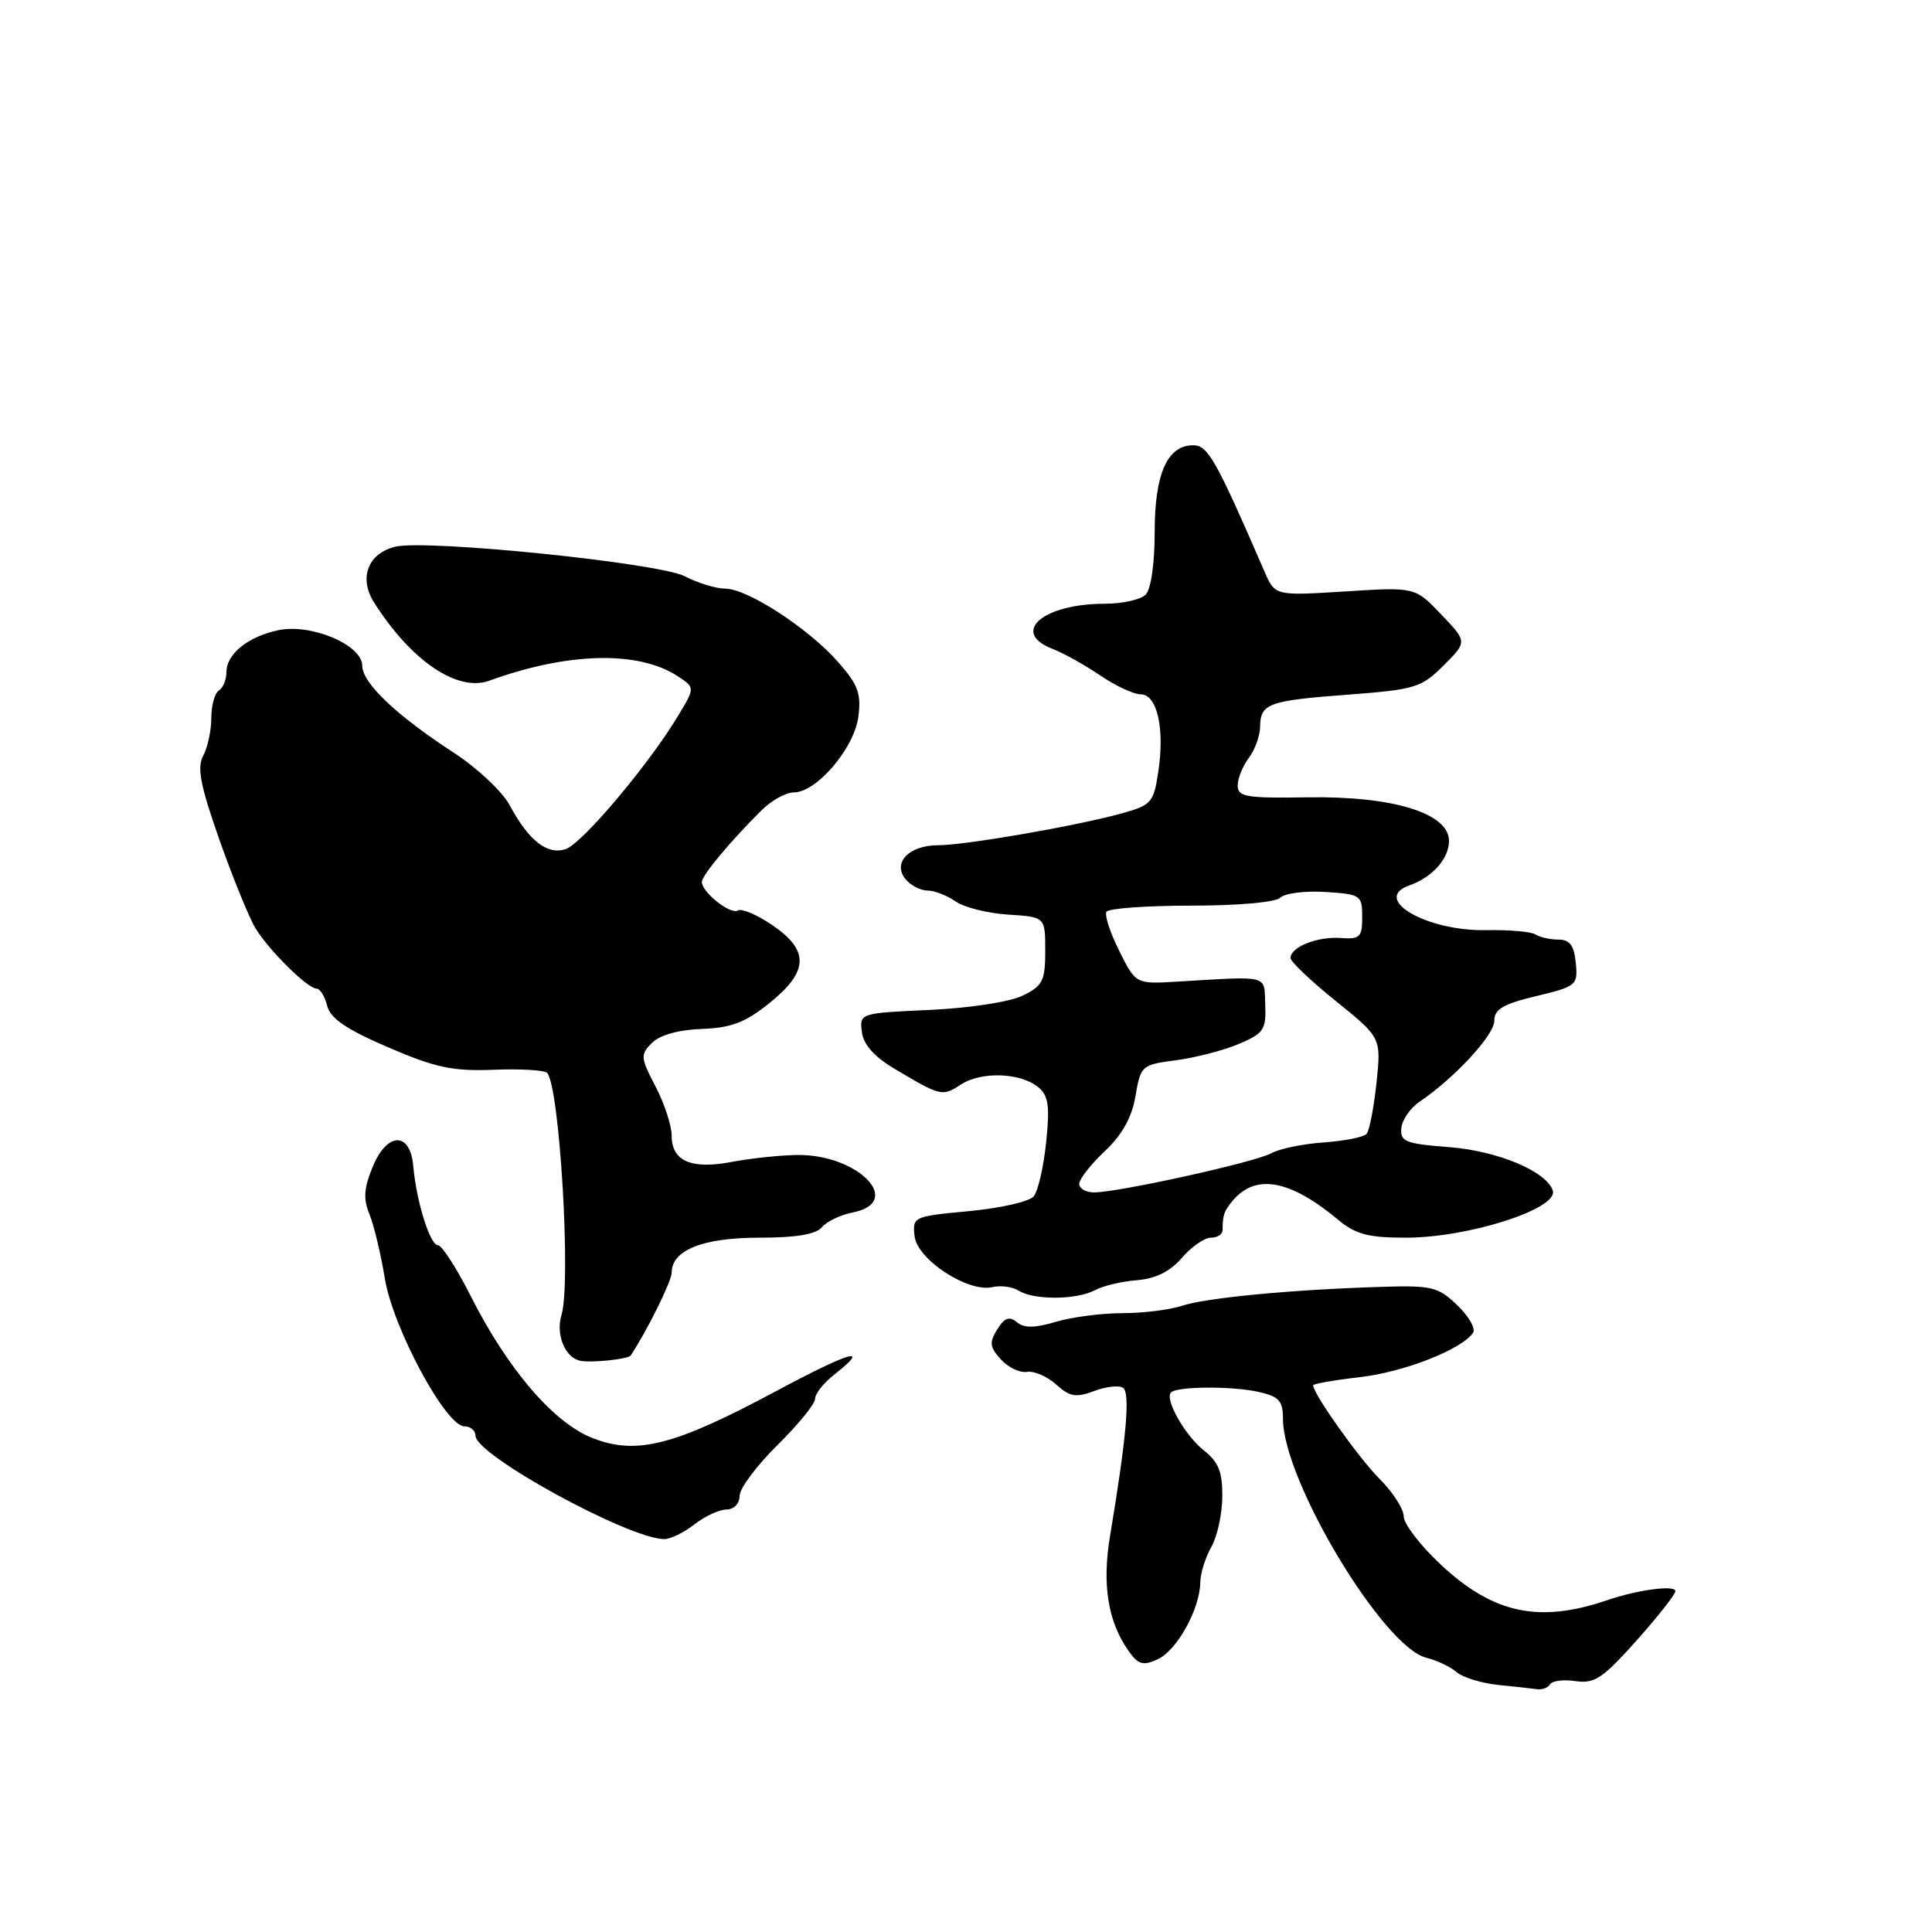 <?xml version="1.0" encoding="UTF-8" standalone="no"?>
<!DOCTYPE svg PUBLIC "-//W3C//DTD SVG 1.1//EN" "http://www.w3.org/Graphics/SVG/1.1/DTD/svg11.dtd" >
<svg xmlns="http://www.w3.org/2000/svg" xmlns:xlink="http://www.w3.org/1999/xlink" version="1.1" viewBox="0 0 256 256">
 <g >
 <path fill="currentColor"
d=" M 205.40 223.17 C 205.68 222.71 207.21 222.52 208.80 222.76 C 211.28 223.12 212.40 222.37 216.84 217.39 C 219.68 214.21 222.00 211.25 222.00 210.83 C 222.00 209.99 217.03 210.65 213.00 212.02 C 203.92 215.12 197.87 213.83 190.88 207.29 C 188.20 204.78 186.00 201.92 186.00 200.94 C 186.00 199.96 184.56 197.71 182.79 195.95 C 180.05 193.21 174.00 184.68 174.00 183.56 C 174.00 183.36 176.79 182.87 180.20 182.48 C 186.07 181.80 193.68 178.81 195.19 176.60 C 195.56 176.05 194.62 174.40 193.09 172.94 C 190.54 170.50 189.72 170.30 182.91 170.52 C 171.16 170.88 159.75 171.97 156.60 173.03 C 155.01 173.56 151.46 174.00 148.72 174.00 C 145.98 174.00 142.01 174.52 139.90 175.15 C 137.11 175.98 135.70 176.00 134.74 175.20 C 133.74 174.37 133.11 174.60 132.14 176.15 C 131.06 177.87 131.14 178.50 132.62 180.13 C 133.58 181.19 135.14 181.94 136.08 181.78 C 137.02 181.63 138.76 182.38 139.94 183.45 C 141.74 185.08 142.57 185.22 144.95 184.33 C 146.51 183.74 148.24 183.53 148.79 183.88 C 149.79 184.50 149.28 190.40 147.09 203.50 C 146.01 209.92 146.80 214.86 149.51 218.71 C 150.81 220.57 151.44 220.76 153.39 219.87 C 155.94 218.71 158.98 213.23 159.04 209.72 C 159.05 208.50 159.71 206.38 160.50 205.00 C 161.29 203.62 161.95 200.62 161.96 198.32 C 161.99 195.05 161.47 193.73 159.54 192.21 C 157.03 190.23 154.28 185.39 155.17 184.50 C 155.98 183.69 163.23 183.65 166.75 184.43 C 169.48 185.04 170.00 185.61 170.00 188.00 C 170.00 196.14 183.28 218.27 189.00 219.66 C 190.38 220.00 192.18 220.85 193.00 221.56 C 193.82 222.27 196.30 223.03 198.50 223.26 C 200.70 223.48 203.04 223.74 203.69 223.83 C 204.35 223.92 205.11 223.63 205.40 223.17 Z  M 92.00 202.00 C 93.38 200.92 95.29 200.03 96.25 200.02 C 97.26 200.01 98.00 199.24 98.00 198.21 C 98.00 197.23 100.25 194.21 103.00 191.50 C 105.75 188.79 108.00 186.03 108.00 185.36 C 108.00 184.69 109.12 183.26 110.50 182.18 C 115.51 178.24 112.77 179.01 102.75 184.38 C 89.38 191.53 84.42 192.81 78.63 190.60 C 73.43 188.62 67.32 181.52 62.38 171.75 C 60.51 168.04 58.55 165.00 58.03 165.00 C 56.98 165.00 55.16 159.15 54.76 154.51 C 54.36 149.93 51.33 149.96 49.41 154.55 C 48.22 157.41 48.11 158.86 48.95 160.88 C 49.54 162.32 50.46 166.15 50.99 169.39 C 52.05 175.94 59.08 189.00 61.54 189.00 C 62.35 189.00 63.00 189.56 63.01 190.25 C 63.03 192.81 83.23 203.87 88.00 203.94 C 88.83 203.95 90.62 203.08 92.00 202.00 Z  M 83.57 179.61 C 85.79 176.25 89.00 169.75 89.00 168.63 C 89.00 165.65 93.13 164.00 100.60 164.00 C 105.46 164.00 108.12 163.56 108.90 162.62 C 109.53 161.86 111.38 160.97 113.02 160.65 C 119.84 159.28 113.73 152.96 105.67 153.04 C 103.38 153.07 99.48 153.48 97.01 153.95 C 91.62 154.99 89.00 153.87 89.00 150.50 C 89.00 149.16 88.04 146.21 86.86 143.96 C 84.86 140.13 84.83 139.74 86.39 138.19 C 87.42 137.15 89.91 136.45 92.98 136.34 C 96.89 136.20 98.75 135.49 101.96 132.91 C 107.17 128.72 107.27 125.94 102.33 122.58 C 100.32 121.21 98.26 120.34 97.77 120.64 C 96.80 121.24 93.00 118.23 93.00 116.86 C 93.00 116.00 96.77 111.47 100.90 107.38 C 102.21 106.07 104.14 105.00 105.18 105.00 C 108.19 105.00 113.17 99.18 113.73 95.01 C 114.14 91.92 113.71 90.74 111.08 87.75 C 107.17 83.29 99.05 78.00 96.11 78.00 C 94.90 78.00 92.48 77.26 90.74 76.36 C 87.29 74.58 56.39 71.43 52.34 72.45 C 48.74 73.35 47.52 76.59 49.56 79.82 C 54.47 87.57 60.61 91.74 64.85 90.19 C 75.23 86.42 84.59 86.19 89.78 89.59 C 92.10 91.11 92.10 91.11 89.88 94.80 C 85.98 101.30 77.10 111.83 74.94 112.52 C 72.48 113.30 70.07 111.40 67.52 106.67 C 66.55 104.87 63.22 101.75 60.13 99.74 C 52.51 94.78 48.00 90.50 48.00 88.21 C 48.00 85.45 41.21 82.58 36.86 83.51 C 32.82 84.37 30.00 86.66 30.00 89.10 C 30.00 90.08 29.55 91.16 29.00 91.50 C 28.45 91.84 28.00 93.47 28.00 95.12 C 28.00 96.78 27.52 99.03 26.93 100.13 C 26.08 101.71 26.54 104.08 29.09 111.32 C 30.87 116.37 33.02 121.62 33.85 123.00 C 35.65 125.95 40.77 131.00 41.95 131.00 C 42.41 131.00 43.04 132.02 43.35 133.27 C 43.78 134.95 45.88 136.39 51.42 138.77 C 57.69 141.47 59.98 141.96 65.37 141.75 C 68.92 141.61 72.12 141.79 72.48 142.15 C 74.14 143.80 75.70 169.94 74.40 174.25 C 73.63 176.79 74.83 179.81 76.80 180.29 C 78.14 180.63 83.24 180.11 83.57 179.61 Z  M 145.08 170.96 C 146.15 170.38 148.67 169.78 150.67 169.63 C 153.14 169.43 155.05 168.48 156.61 166.67 C 157.87 165.20 159.60 164.00 160.45 164.00 C 161.30 164.00 162.00 163.55 162.00 163.00 C 162.00 161.03 162.19 160.48 163.30 159.14 C 166.35 155.47 170.90 156.28 177.33 161.64 C 179.62 163.55 181.31 164.00 186.26 164.00 C 194.61 164.00 206.55 160.16 205.75 157.74 C 204.90 155.20 198.43 152.49 192.00 152.00 C 186.25 151.56 185.52 151.27 185.68 149.50 C 185.78 148.40 186.86 146.82 188.08 146.00 C 192.71 142.87 198.00 137.16 198.00 135.28 C 198.00 133.73 199.16 133.04 203.55 131.99 C 208.91 130.70 209.09 130.55 208.80 127.58 C 208.57 125.27 208.00 124.50 206.50 124.50 C 205.40 124.50 204.03 124.19 203.46 123.82 C 202.89 123.45 199.97 123.19 196.96 123.25 C 189.03 123.41 181.65 119.12 186.75 117.32 C 189.80 116.24 192.00 113.77 192.00 111.43 C 192.00 107.75 184.60 105.47 173.25 105.65 C 165.13 105.78 164.00 105.59 164.00 104.09 C 164.00 103.15 164.66 101.51 165.47 100.44 C 166.28 99.37 166.95 97.51 166.97 96.31 C 167.01 93.21 168.04 92.84 178.68 92.04 C 187.52 91.37 188.35 91.11 191.28 88.18 C 194.43 85.04 194.43 85.04 190.96 81.41 C 187.50 77.78 187.50 77.78 178.22 78.37 C 168.94 78.95 168.94 78.95 167.55 75.73 C 161.11 60.88 160.05 59.00 158.11 59.00 C 154.67 59.00 153.00 62.77 153.00 70.52 C 153.00 74.69 152.51 78.09 151.80 78.80 C 151.14 79.46 148.69 80.00 146.37 80.00 C 138.14 80.00 133.80 83.83 139.54 86.01 C 140.93 86.55 143.74 88.11 145.77 89.49 C 147.80 90.87 150.22 92.00 151.15 92.00 C 153.32 92.00 154.35 96.51 153.48 102.26 C 152.87 106.34 152.57 106.69 148.67 107.77 C 142.69 109.43 127.88 112.00 124.29 112.00 C 120.43 112.00 118.20 114.34 120.00 116.50 C 120.68 117.33 121.99 118.00 122.90 118.00 C 123.81 118.00 125.48 118.65 126.61 119.44 C 127.74 120.23 130.88 121.02 133.58 121.19 C 138.50 121.50 138.50 121.50 138.50 125.99 C 138.50 129.98 138.17 130.63 135.50 131.93 C 133.81 132.76 128.45 133.58 123.20 133.82 C 113.96 134.24 113.89 134.26 114.20 136.73 C 114.40 138.40 115.82 140.00 118.50 141.60 C 124.65 145.27 124.86 145.32 127.32 143.71 C 130.02 141.94 135.24 142.12 137.59 144.07 C 138.93 145.18 139.12 146.56 138.62 151.37 C 138.28 154.63 137.54 157.85 136.97 158.53 C 136.41 159.21 132.56 160.09 128.42 160.48 C 121.02 161.17 120.89 161.23 121.19 163.82 C 121.55 166.91 128.28 171.30 131.51 170.55 C 132.61 170.29 134.19 170.51 135.01 171.03 C 137.01 172.29 142.66 172.25 145.08 170.96 Z  M 143.00 156.87 C 143.00 156.25 144.52 154.30 146.38 152.55 C 148.70 150.36 149.98 148.06 150.46 145.23 C 151.14 141.20 151.27 141.08 155.83 140.49 C 158.40 140.15 162.14 139.18 164.15 138.33 C 167.45 136.93 167.78 136.44 167.65 133.14 C 167.48 129.10 168.40 129.34 156.00 130.07 C 150.50 130.40 150.50 130.40 148.31 126.01 C 147.10 123.60 146.34 121.26 146.61 120.81 C 146.89 120.37 151.95 120.00 157.86 120.00 C 164.09 120.00 169.04 119.56 169.66 118.94 C 170.24 118.36 172.92 118.02 175.61 118.19 C 180.31 118.49 180.50 118.62 180.50 121.50 C 180.50 124.19 180.20 124.48 177.61 124.29 C 174.54 124.07 171.00 125.49 171.00 126.94 C 171.00 127.42 173.71 129.99 177.01 132.65 C 183.02 137.50 183.02 137.50 182.39 143.50 C 182.04 146.80 181.45 149.84 181.07 150.26 C 180.68 150.68 178.13 151.18 175.39 151.38 C 172.65 151.57 169.53 152.21 168.46 152.81 C 166.34 153.99 148.19 158.00 144.97 158.00 C 143.89 158.00 143.00 157.49 143.00 156.87 Z "/>
</g>
</svg>